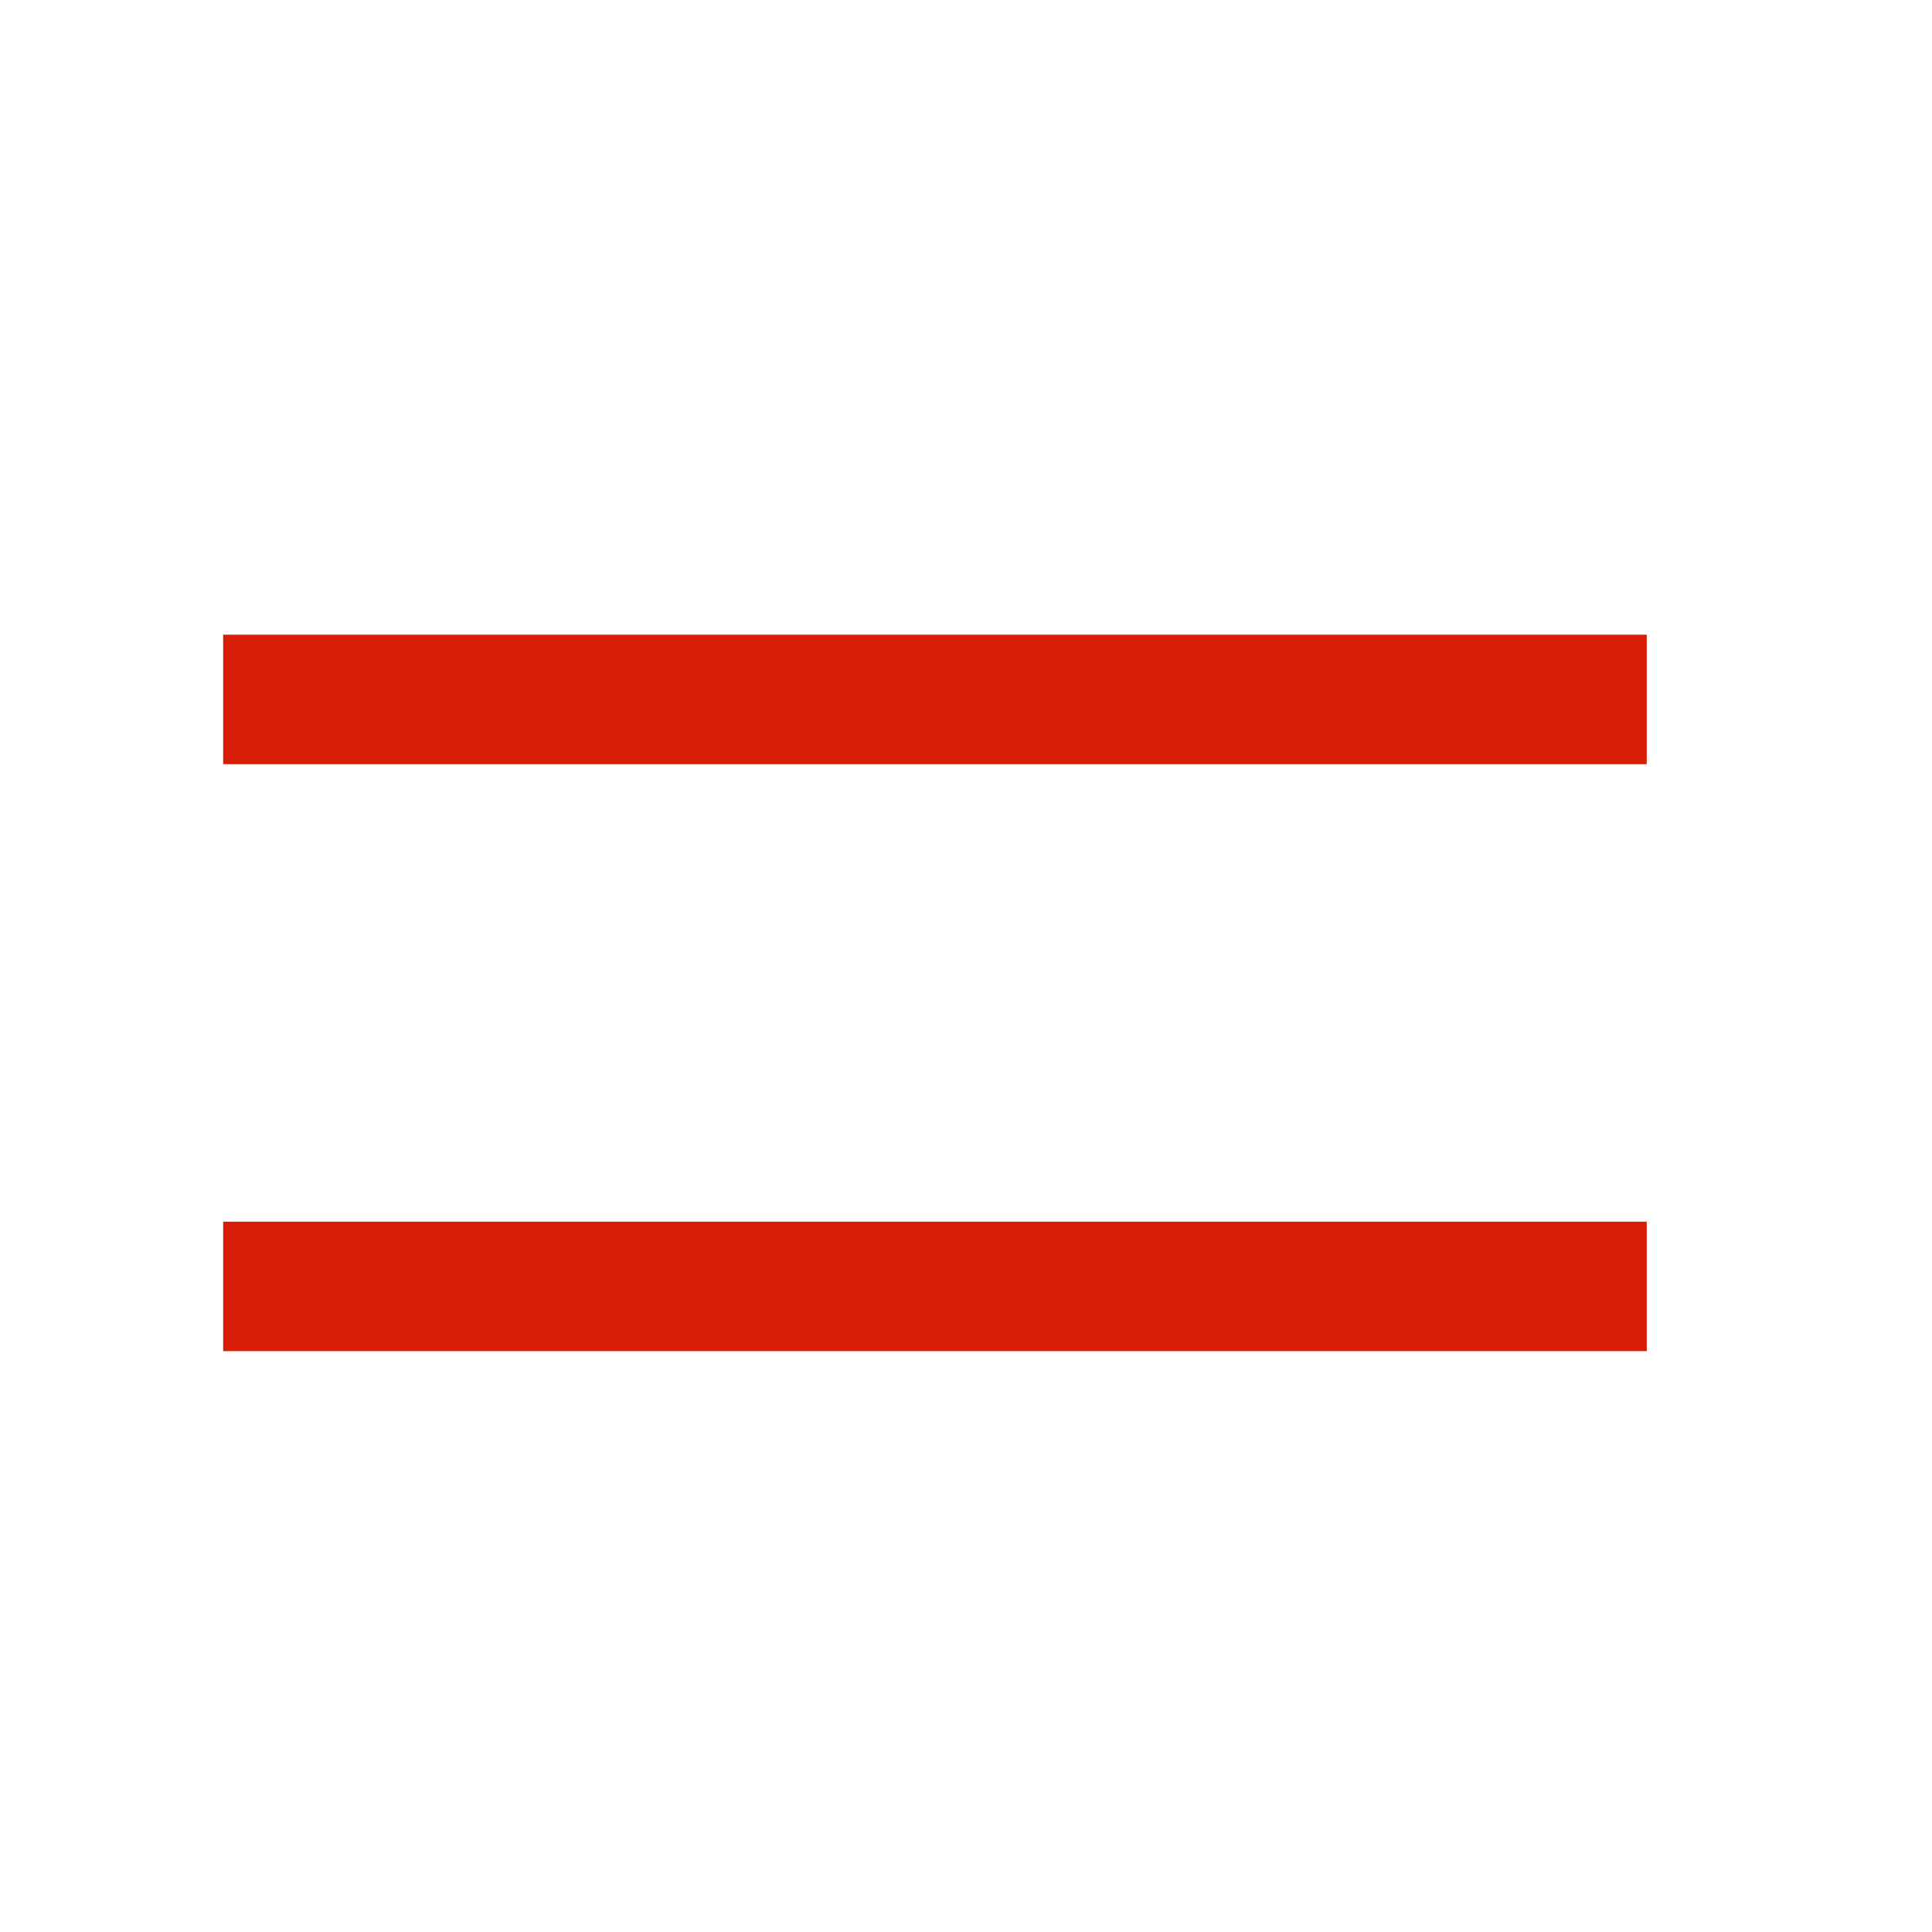 <?xml version="1.0" standalone="no"?><!DOCTYPE svg PUBLIC "-//W3C//DTD SVG 1.1//EN" "http://www.w3.org/Graphics/SVG/1.1/DTD/svg11.dtd"><svg t="1501078822614" class="icon" style="" viewBox="0 0 1024 1024" version="1.1" xmlns="http://www.w3.org/2000/svg" p-id="11397" xmlns:xlink="http://www.w3.org/1999/xlink" width="32" height="32"><defs><style type="text/css"></style></defs><path d="M118.279 336.402h754.531v68.618h-754.531v-68.618z" p-id="11398" fill="#d81e06"></path><path d="M118.279 647.52h754.531v68.618h-754.531v-68.618z" p-id="11399" fill="#d81e06"></path></svg>